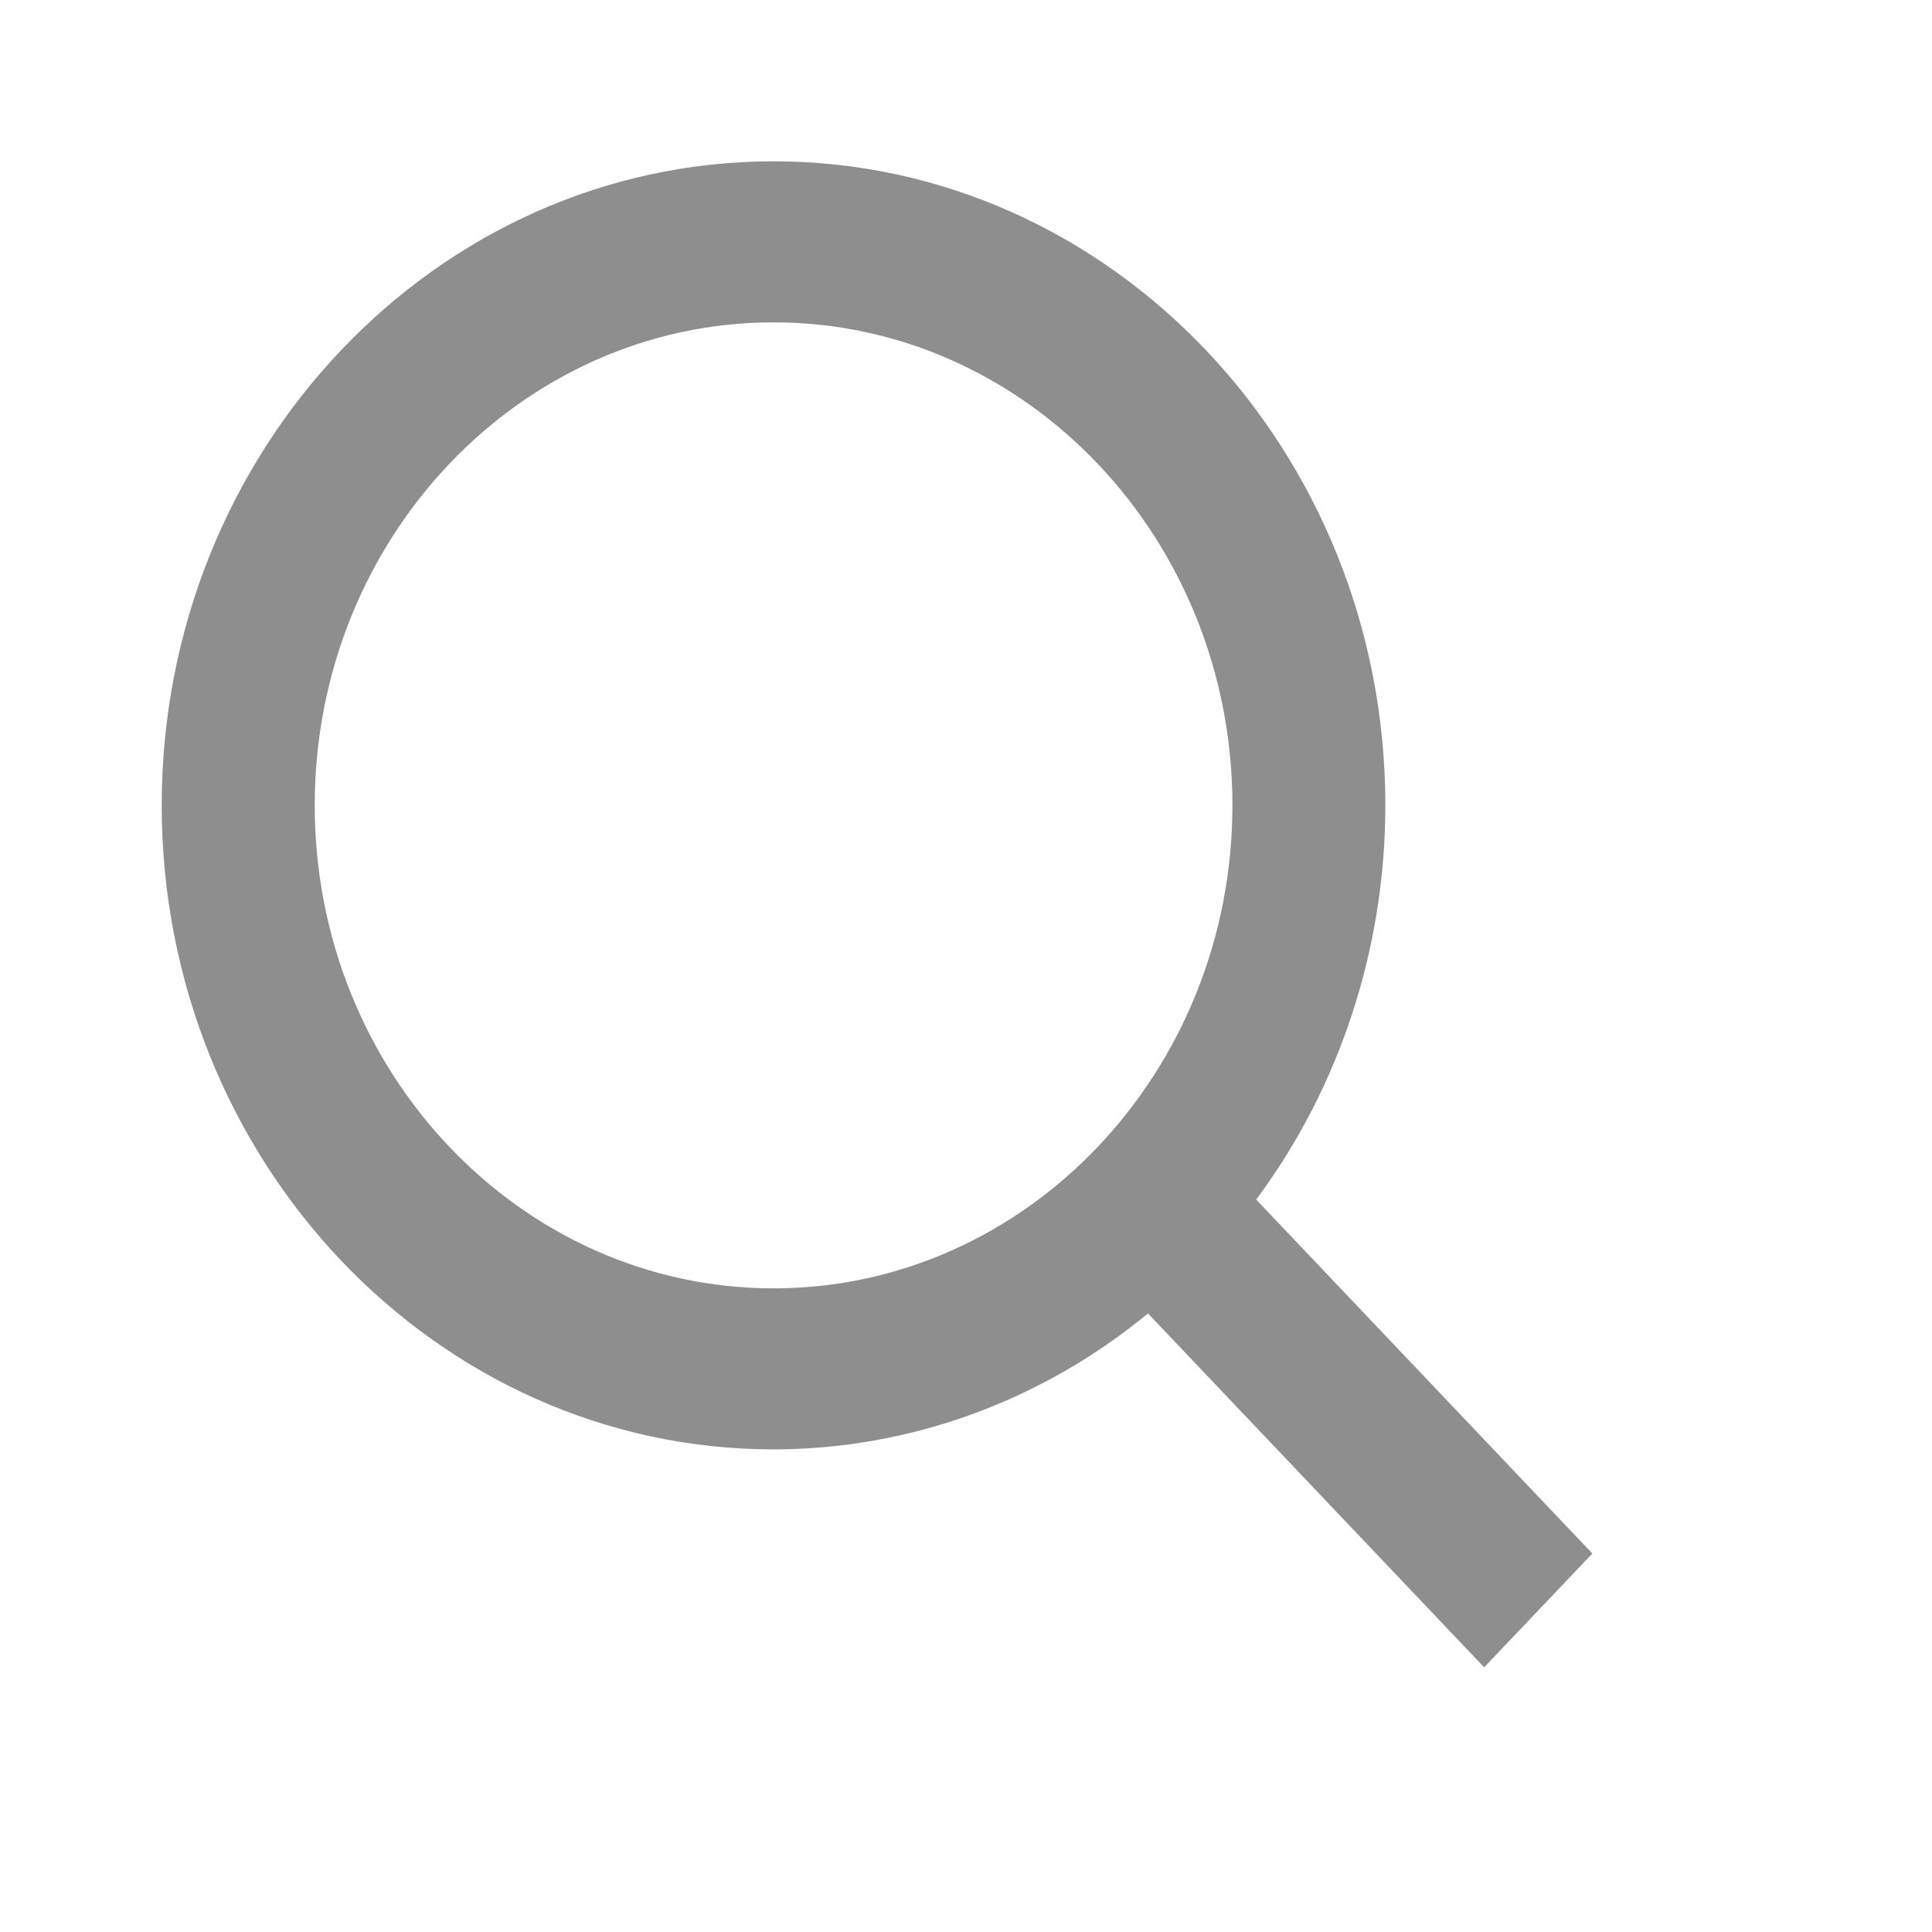 <svg width="20" height="20" viewBox="0 0 20 20" fill="none" xmlns="http://www.w3.org/2000/svg">
<path d="M8.008 15.004C9.413 15.003 10.777 14.508 11.884 13.597L15.364 17.26L16.484 16.082L13.004 12.418C13.87 11.253 14.341 9.816 14.341 8.337C14.341 4.661 11.5 1.67 8.008 1.67C4.515 1.67 1.674 4.661 1.674 8.337C1.674 12.013 4.515 15.004 8.008 15.004ZM8.008 3.337C10.627 3.337 12.758 5.579 12.758 8.337C12.758 11.094 10.627 13.337 8.008 13.337C5.388 13.337 3.258 11.094 3.258 8.337C3.258 5.579 5.388 3.337 8.008 3.337Z" fill="#8E8E8E"/>
</svg>

